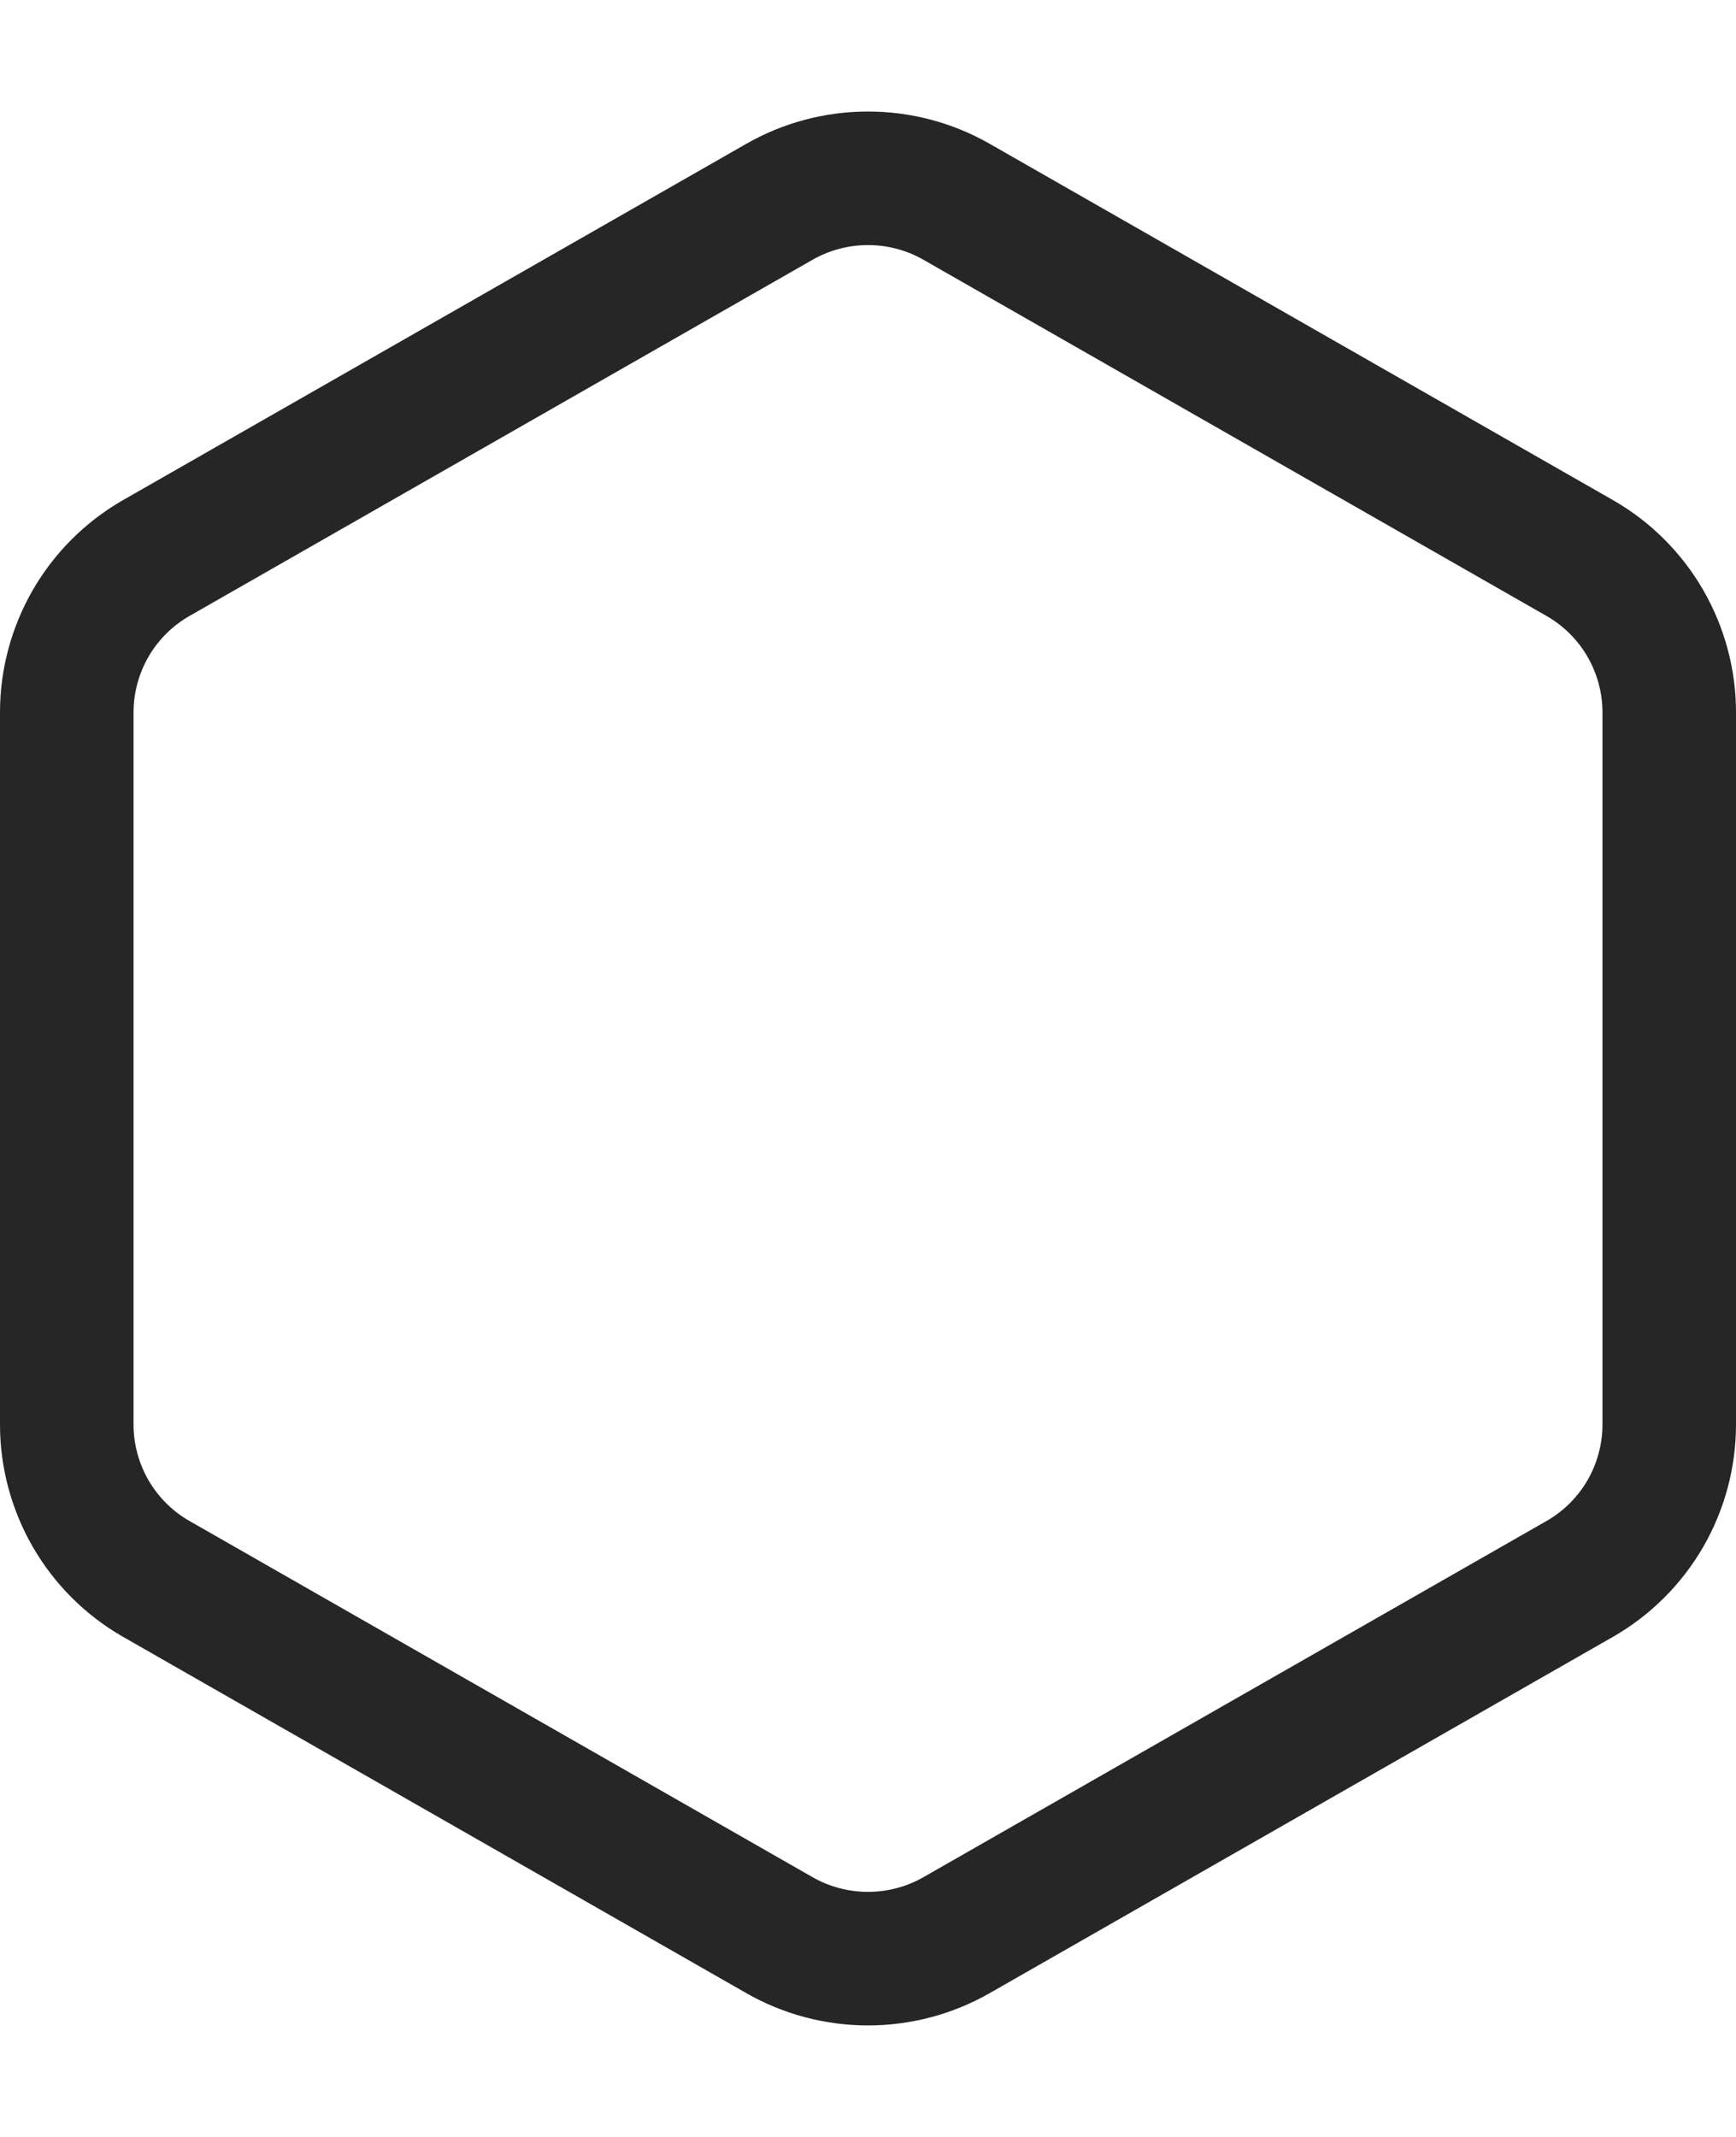 <svg width="13" height="16" viewBox="0 0 13 16" fill="none" xmlns="http://www.w3.org/2000/svg">
<path d="M12.5 10.667V5.333C12.5 5.1 12.438 4.87 12.321 4.667C12.204 4.465 12.036 4.297 11.833 4.18L7.167 1.513C6.964 1.396 6.734 1.335 6.5 1.335C6.266 1.335 6.036 1.396 5.833 1.513L1.167 4.18C0.964 4.297 0.796 4.465 0.679 4.667C0.562 4.87 0.5 5.1 0.5 5.333V10.667C0.5 10.9 0.562 11.13 0.679 11.333C0.796 11.535 0.964 11.703 1.167 11.82L5.833 14.487C6.036 14.604 6.266 14.665 6.5 14.665C6.734 14.665 6.964 14.604 7.167 14.487L11.833 11.82C12.036 11.703 12.204 11.535 12.321 11.333C12.438 11.13 12.5 10.9 12.5 10.667Z" stroke="#262626" stroke-linecap="round" stroke-linejoin="round"/>
</svg>

